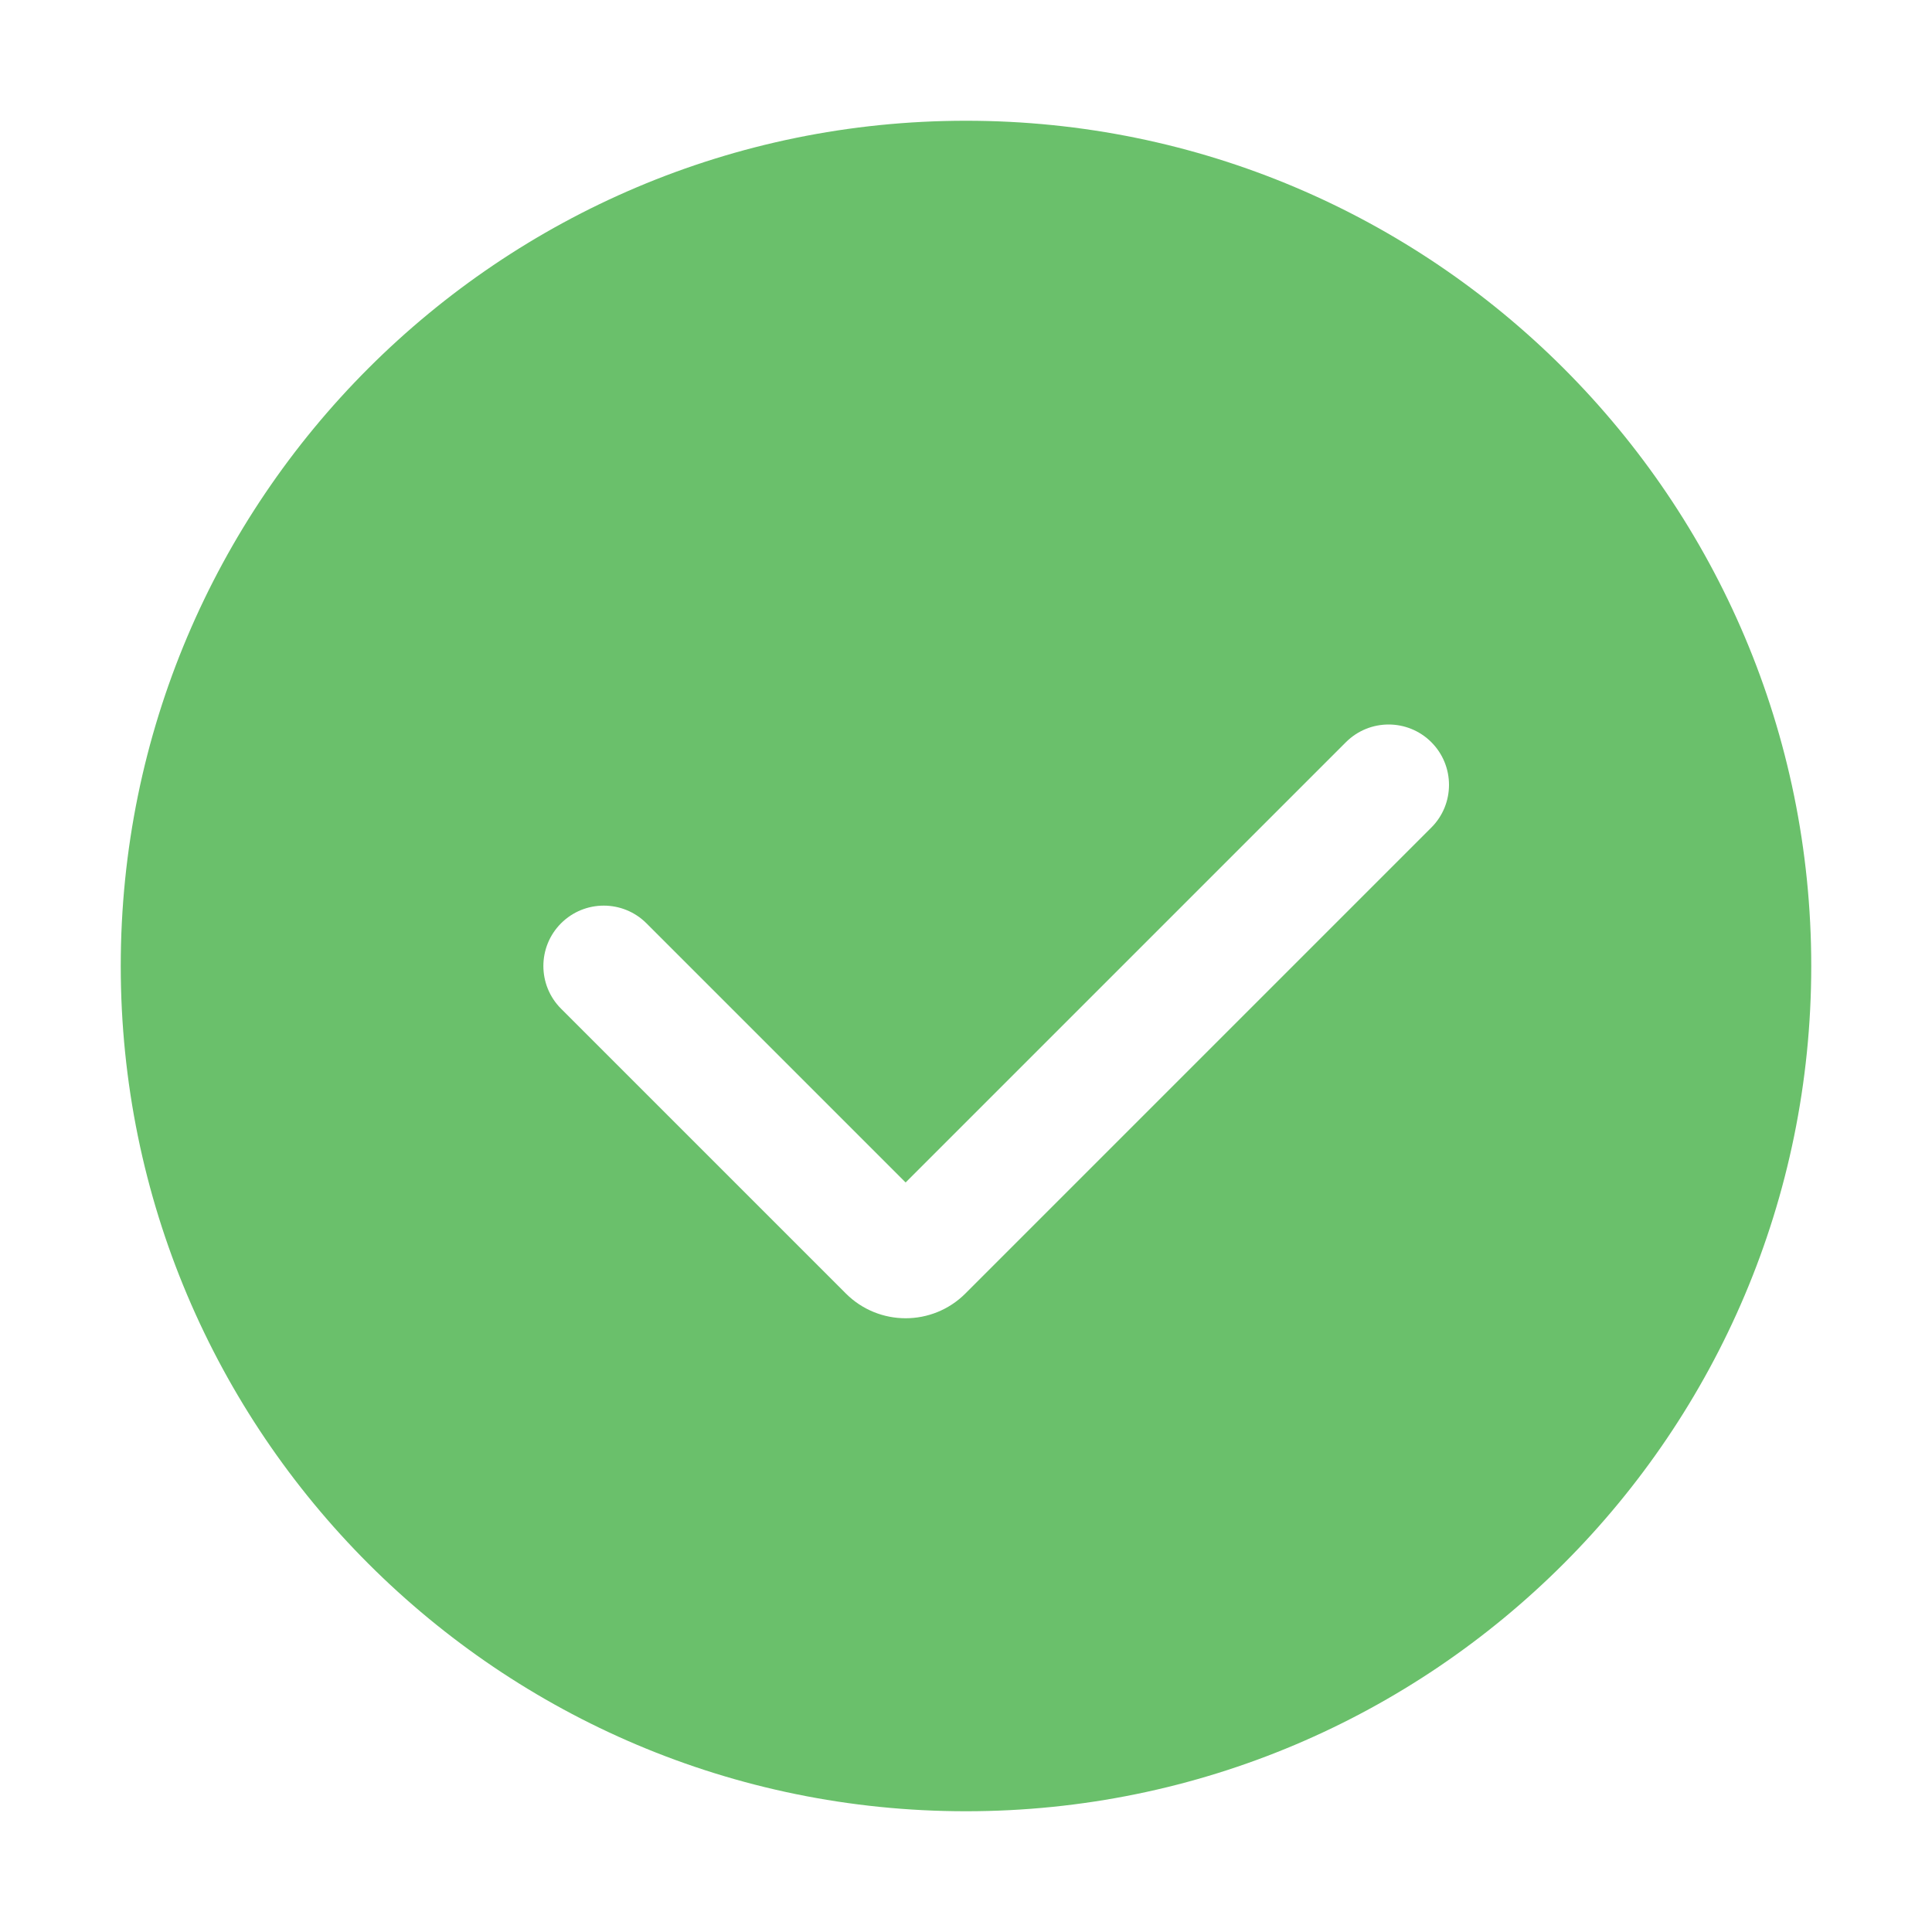 <svg width="20" height="20" viewBox="0 0 20 20" fill="none" xmlns="http://www.w3.org/2000/svg">
<path fill-rule="evenodd" clip-rule="evenodd" d="M10 18.75C14.832 18.75 18.75 14.832 18.75 10C18.75 5.168 14.832 1.25 10 1.25C5.168 1.25 1.25 5.168 1.25 10C1.25 14.832 5.168 18.75 10 18.75ZM14.817 8.567C15.061 8.323 15.061 7.927 14.817 7.683C14.573 7.439 14.177 7.439 13.933 7.683L9.375 12.241L6.692 9.558C6.448 9.314 6.052 9.314 5.808 9.558C5.564 9.802 5.564 10.198 5.808 10.442L8.756 13.39C9.098 13.732 9.652 13.732 9.994 13.39L14.817 8.567Z" fill="#6AC06B"/>
</svg>
